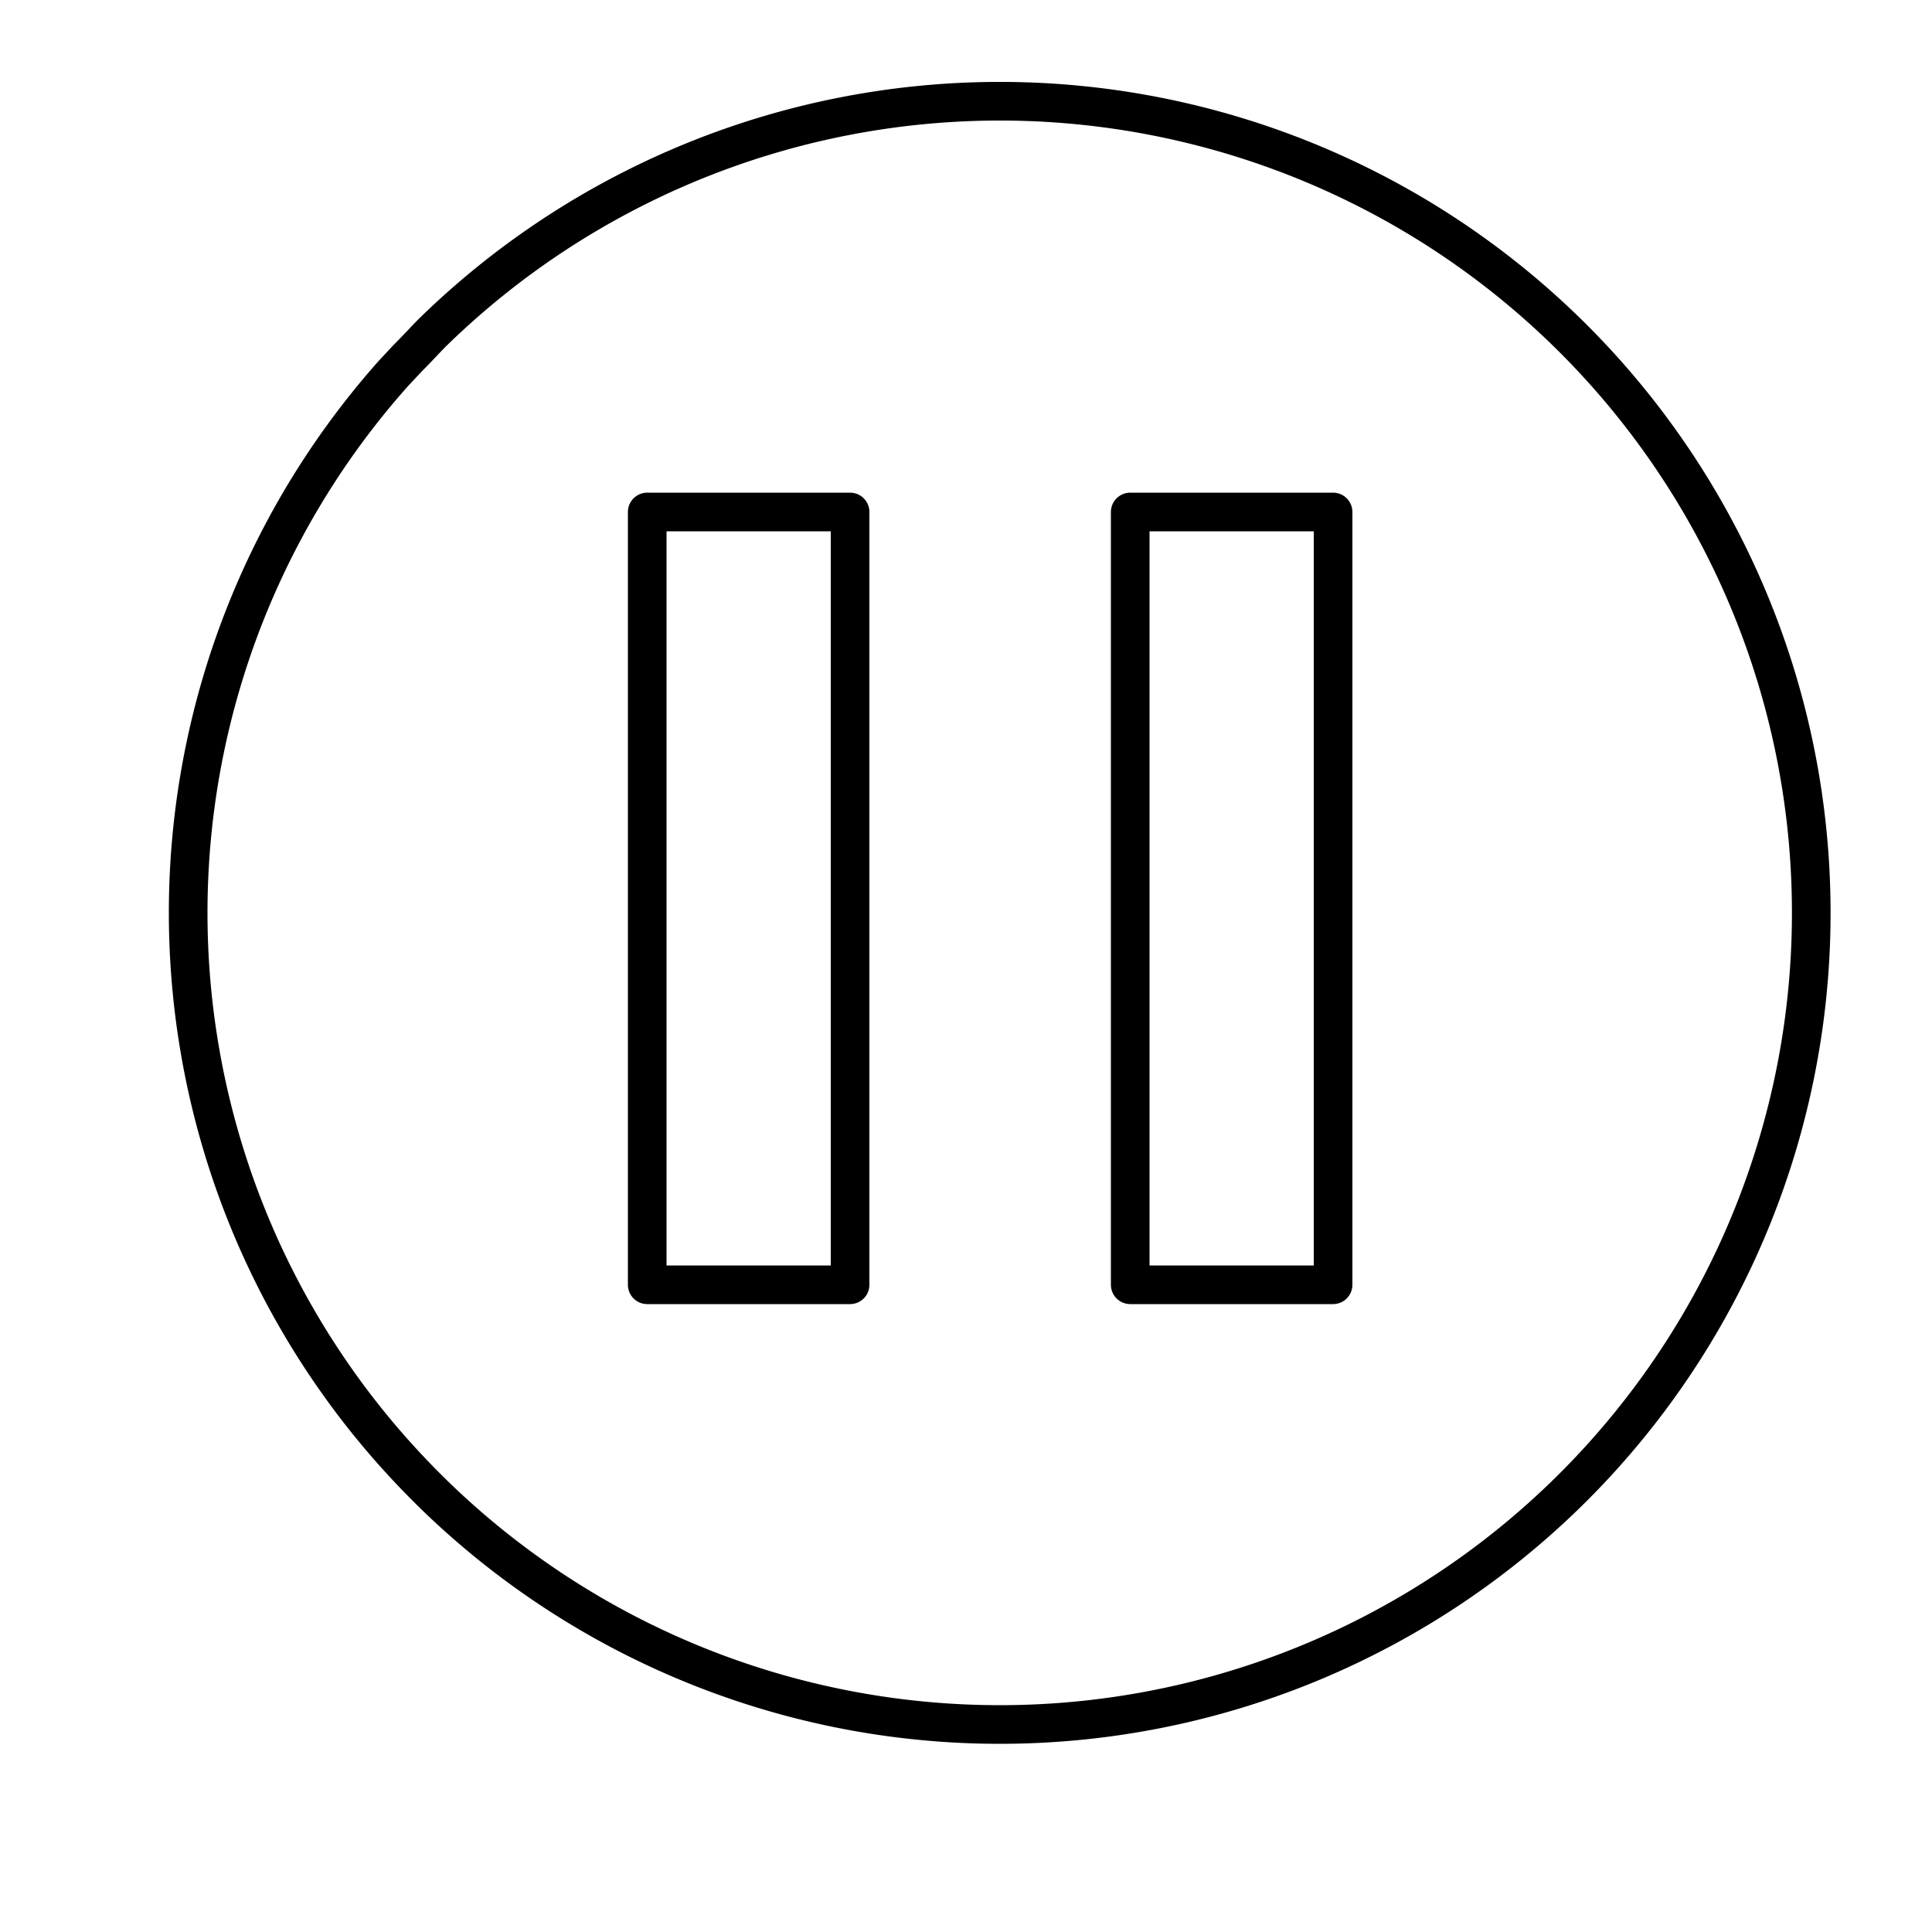 <svg xmlns="http://www.w3.org/2000/svg" viewBox="0 0 200 200"><defs><style>.cls-1{fill:none;stroke:#000;stroke-linecap:round;stroke-linejoin:round;stroke-width:4px;}</style></defs><title>icon</title><g id="Icon_8" data-name="Icon 8"><path class="cls-1" d="M187.5,94.5A84,84,0,0,1,45,154.8c-.93-.91-1.84-1.83-2.73-2.78-.47-.49-.92-1-1.37-1.49a84,84,0,0,1-.23-111.81l1.52-1.63c1-1,2.07-2.16,2.44-2.53A84,84,0,0,1,187.5,94.5Z"/><rect class="cls-1" x="67" y="53" width="21" height="80"/><rect class="cls-1" x="117" y="53" width="21" height="80"/></g></svg>